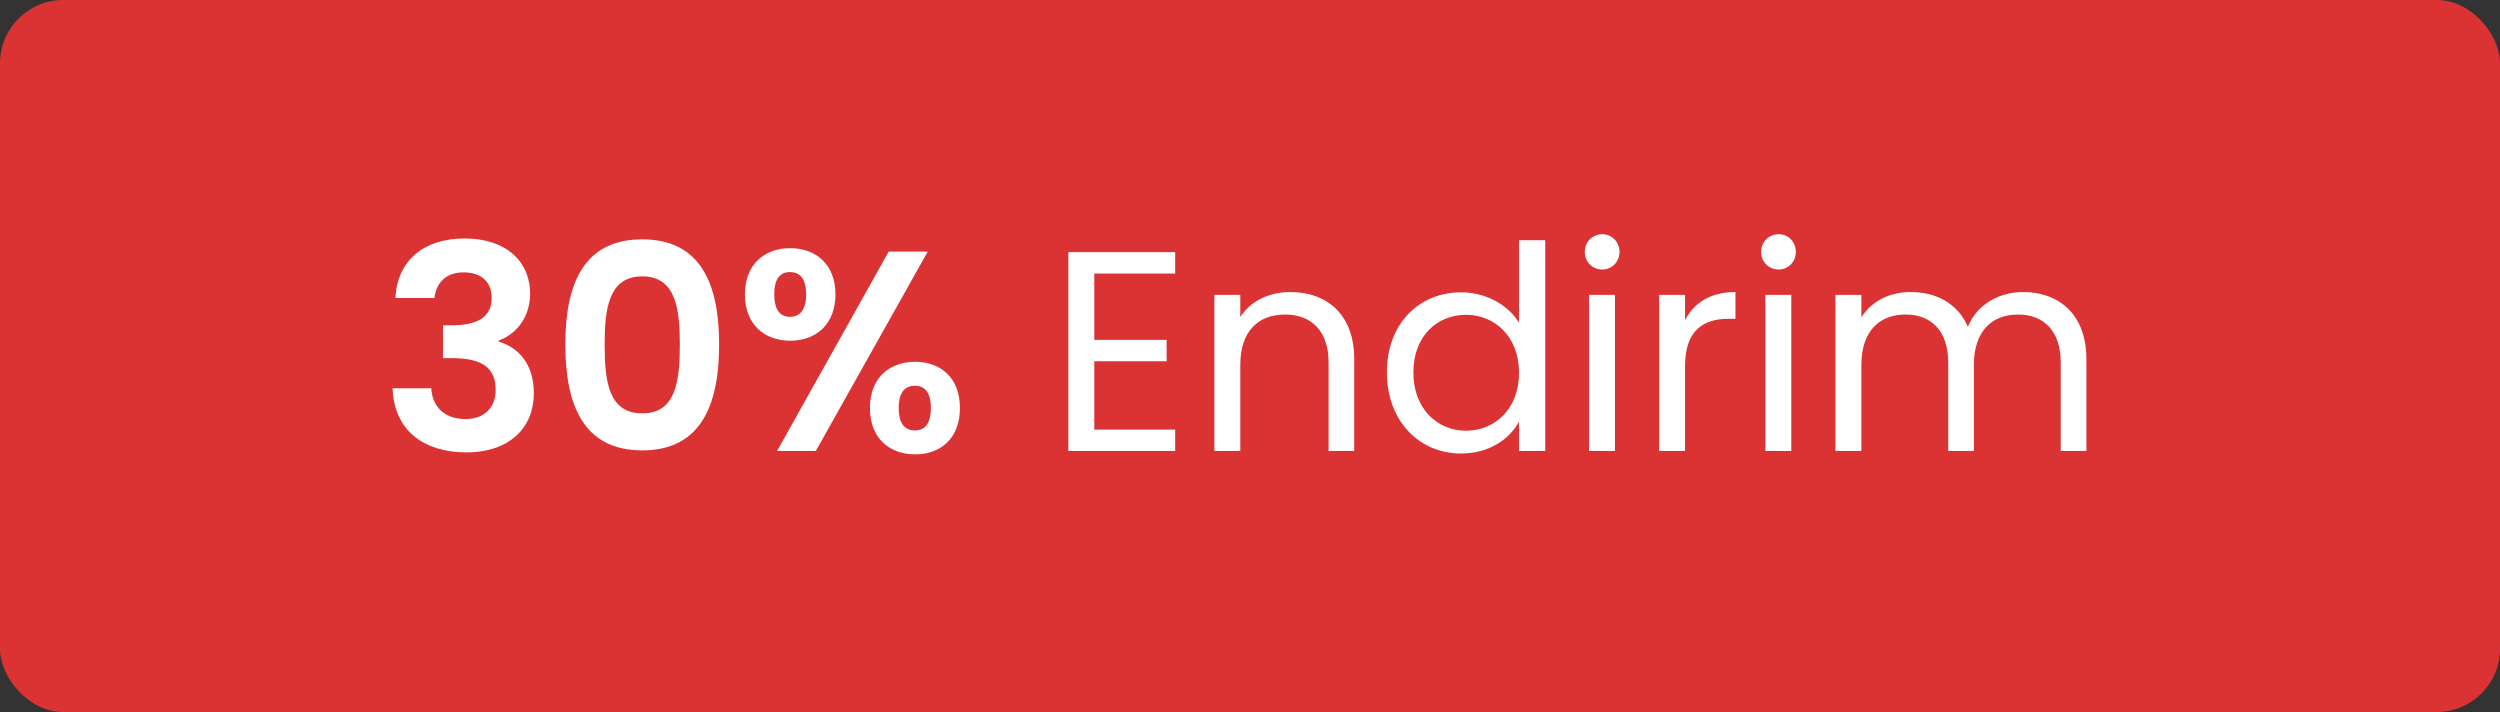 <svg width="158" height="45" viewBox="0 0 158 45" fill="none" xmlns="http://www.w3.org/2000/svg">
<rect x="0" y="0" width="158" height="45" fill="#333333" stroke="none"/>
<rect width="158" height="45" rx="4" fill="#DB3333"/>
<path d="M24.99 18.834H27.456C27.546 18.006 28.068 17.214 29.292 17.214C30.444 17.214 31.074 17.826 31.074 18.852C31.074 20.148 29.994 20.562 28.518 20.562H27.996V22.632H28.518C30.39 22.632 31.326 23.172 31.326 24.648C31.326 25.692 30.678 26.484 29.418 26.484C28.068 26.484 27.312 25.674 27.258 24.54H24.81C24.918 27.294 26.88 28.59 29.472 28.59C32.226 28.59 33.738 27.006 33.738 24.864C33.738 23.082 32.856 22.002 31.524 21.588V21.516C32.478 21.192 33.504 20.184 33.504 18.546C33.504 16.602 32.064 15.072 29.364 15.072C26.844 15.072 25.116 16.404 24.99 18.834ZM35.729 21.768C35.729 25.602 36.881 28.464 40.589 28.464C44.297 28.464 45.449 25.602 45.449 21.768C45.449 17.97 44.297 15.126 40.589 15.126C36.881 15.126 35.729 17.97 35.729 21.768ZM42.965 21.768C42.965 24.108 42.713 26.124 40.589 26.124C38.465 26.124 38.213 24.108 38.213 21.768C38.213 19.518 38.465 17.466 40.589 17.466C42.713 17.466 42.965 19.518 42.965 21.768ZM47.078 18.6C47.078 20.49 48.302 21.534 49.94 21.534C51.578 21.534 52.802 20.49 52.802 18.6C52.802 16.728 51.578 15.684 49.94 15.684C48.302 15.684 47.078 16.728 47.078 18.6ZM49.922 17.196C50.552 17.196 50.948 17.61 50.948 18.6C50.948 19.59 50.552 20.022 49.922 20.022C49.31 20.022 48.932 19.59 48.932 18.6C48.932 17.61 49.31 17.196 49.922 17.196ZM49.112 28.5H51.56L58.634 15.9H56.168L49.112 28.5ZM54.98 25.782C54.98 27.69 56.204 28.716 57.842 28.716C59.462 28.716 60.668 27.69 60.668 25.782C60.668 23.892 59.462 22.866 57.842 22.866C56.204 22.866 54.98 23.892 54.98 25.782ZM57.824 24.378C58.436 24.378 58.832 24.792 58.832 25.782C58.832 26.79 58.436 27.204 57.824 27.204C57.194 27.204 56.798 26.79 56.798 25.782C56.798 24.792 57.194 24.378 57.824 24.378ZM74.271 15.936H67.521V28.5H74.271V27.15H69.159V22.83H73.731V21.48H69.159V17.286H74.271V15.936ZM83.967 28.5H85.587V22.686C85.587 19.86 83.841 18.456 81.555 18.456C80.223 18.456 79.035 19.014 78.387 20.04V18.636H76.749V28.5H78.387V23.046C78.387 20.922 79.539 19.878 81.213 19.878C82.869 19.878 83.967 20.904 83.967 22.92V28.5ZM87.651 23.532C87.651 26.592 89.685 28.662 92.331 28.662C94.131 28.662 95.409 27.744 96.003 26.646V28.5H97.659V15.18H96.003V20.4C95.319 19.266 93.897 18.474 92.349 18.474C89.685 18.474 87.651 20.454 87.651 23.532ZM96.003 23.55C96.003 25.872 94.455 27.222 92.655 27.222C90.855 27.222 89.325 25.854 89.325 23.532C89.325 21.21 90.855 19.896 92.655 19.896C94.455 19.896 96.003 21.264 96.003 23.55ZM100.427 28.5H102.065V18.636H100.427V28.5ZM101.273 17.034C101.867 17.034 102.353 16.548 102.353 15.918C102.353 15.288 101.867 14.802 101.273 14.802C100.643 14.802 100.157 15.288 100.157 15.918C100.157 16.548 100.643 17.034 101.273 17.034ZM106.495 23.136C106.495 20.85 107.683 20.148 109.249 20.148H109.681V18.456C108.115 18.456 107.053 19.14 106.495 20.238V18.636H104.857V28.5H106.495V23.136ZM111.572 28.5H113.21V18.636H111.572V28.5ZM112.418 17.034C113.012 17.034 113.498 16.548 113.498 15.918C113.498 15.288 113.012 14.802 112.418 14.802C111.788 14.802 111.302 15.288 111.302 15.918C111.302 16.548 111.788 17.034 112.418 17.034ZM130.239 28.5H131.859V22.686C131.859 19.86 130.113 18.456 127.863 18.456C126.351 18.456 124.947 19.23 124.371 20.652C123.723 19.176 122.373 18.456 120.753 18.456C119.457 18.456 118.287 19.014 117.639 20.058V18.636H116.001V28.5H117.639V23.064C117.639 20.94 118.773 19.878 120.429 19.878C122.049 19.878 123.129 20.904 123.129 22.92V28.5H124.749V23.064C124.749 20.94 125.883 19.878 127.539 19.878C129.159 19.878 130.239 20.904 130.239 22.92V28.5Z" fill="white"/>
</svg>
